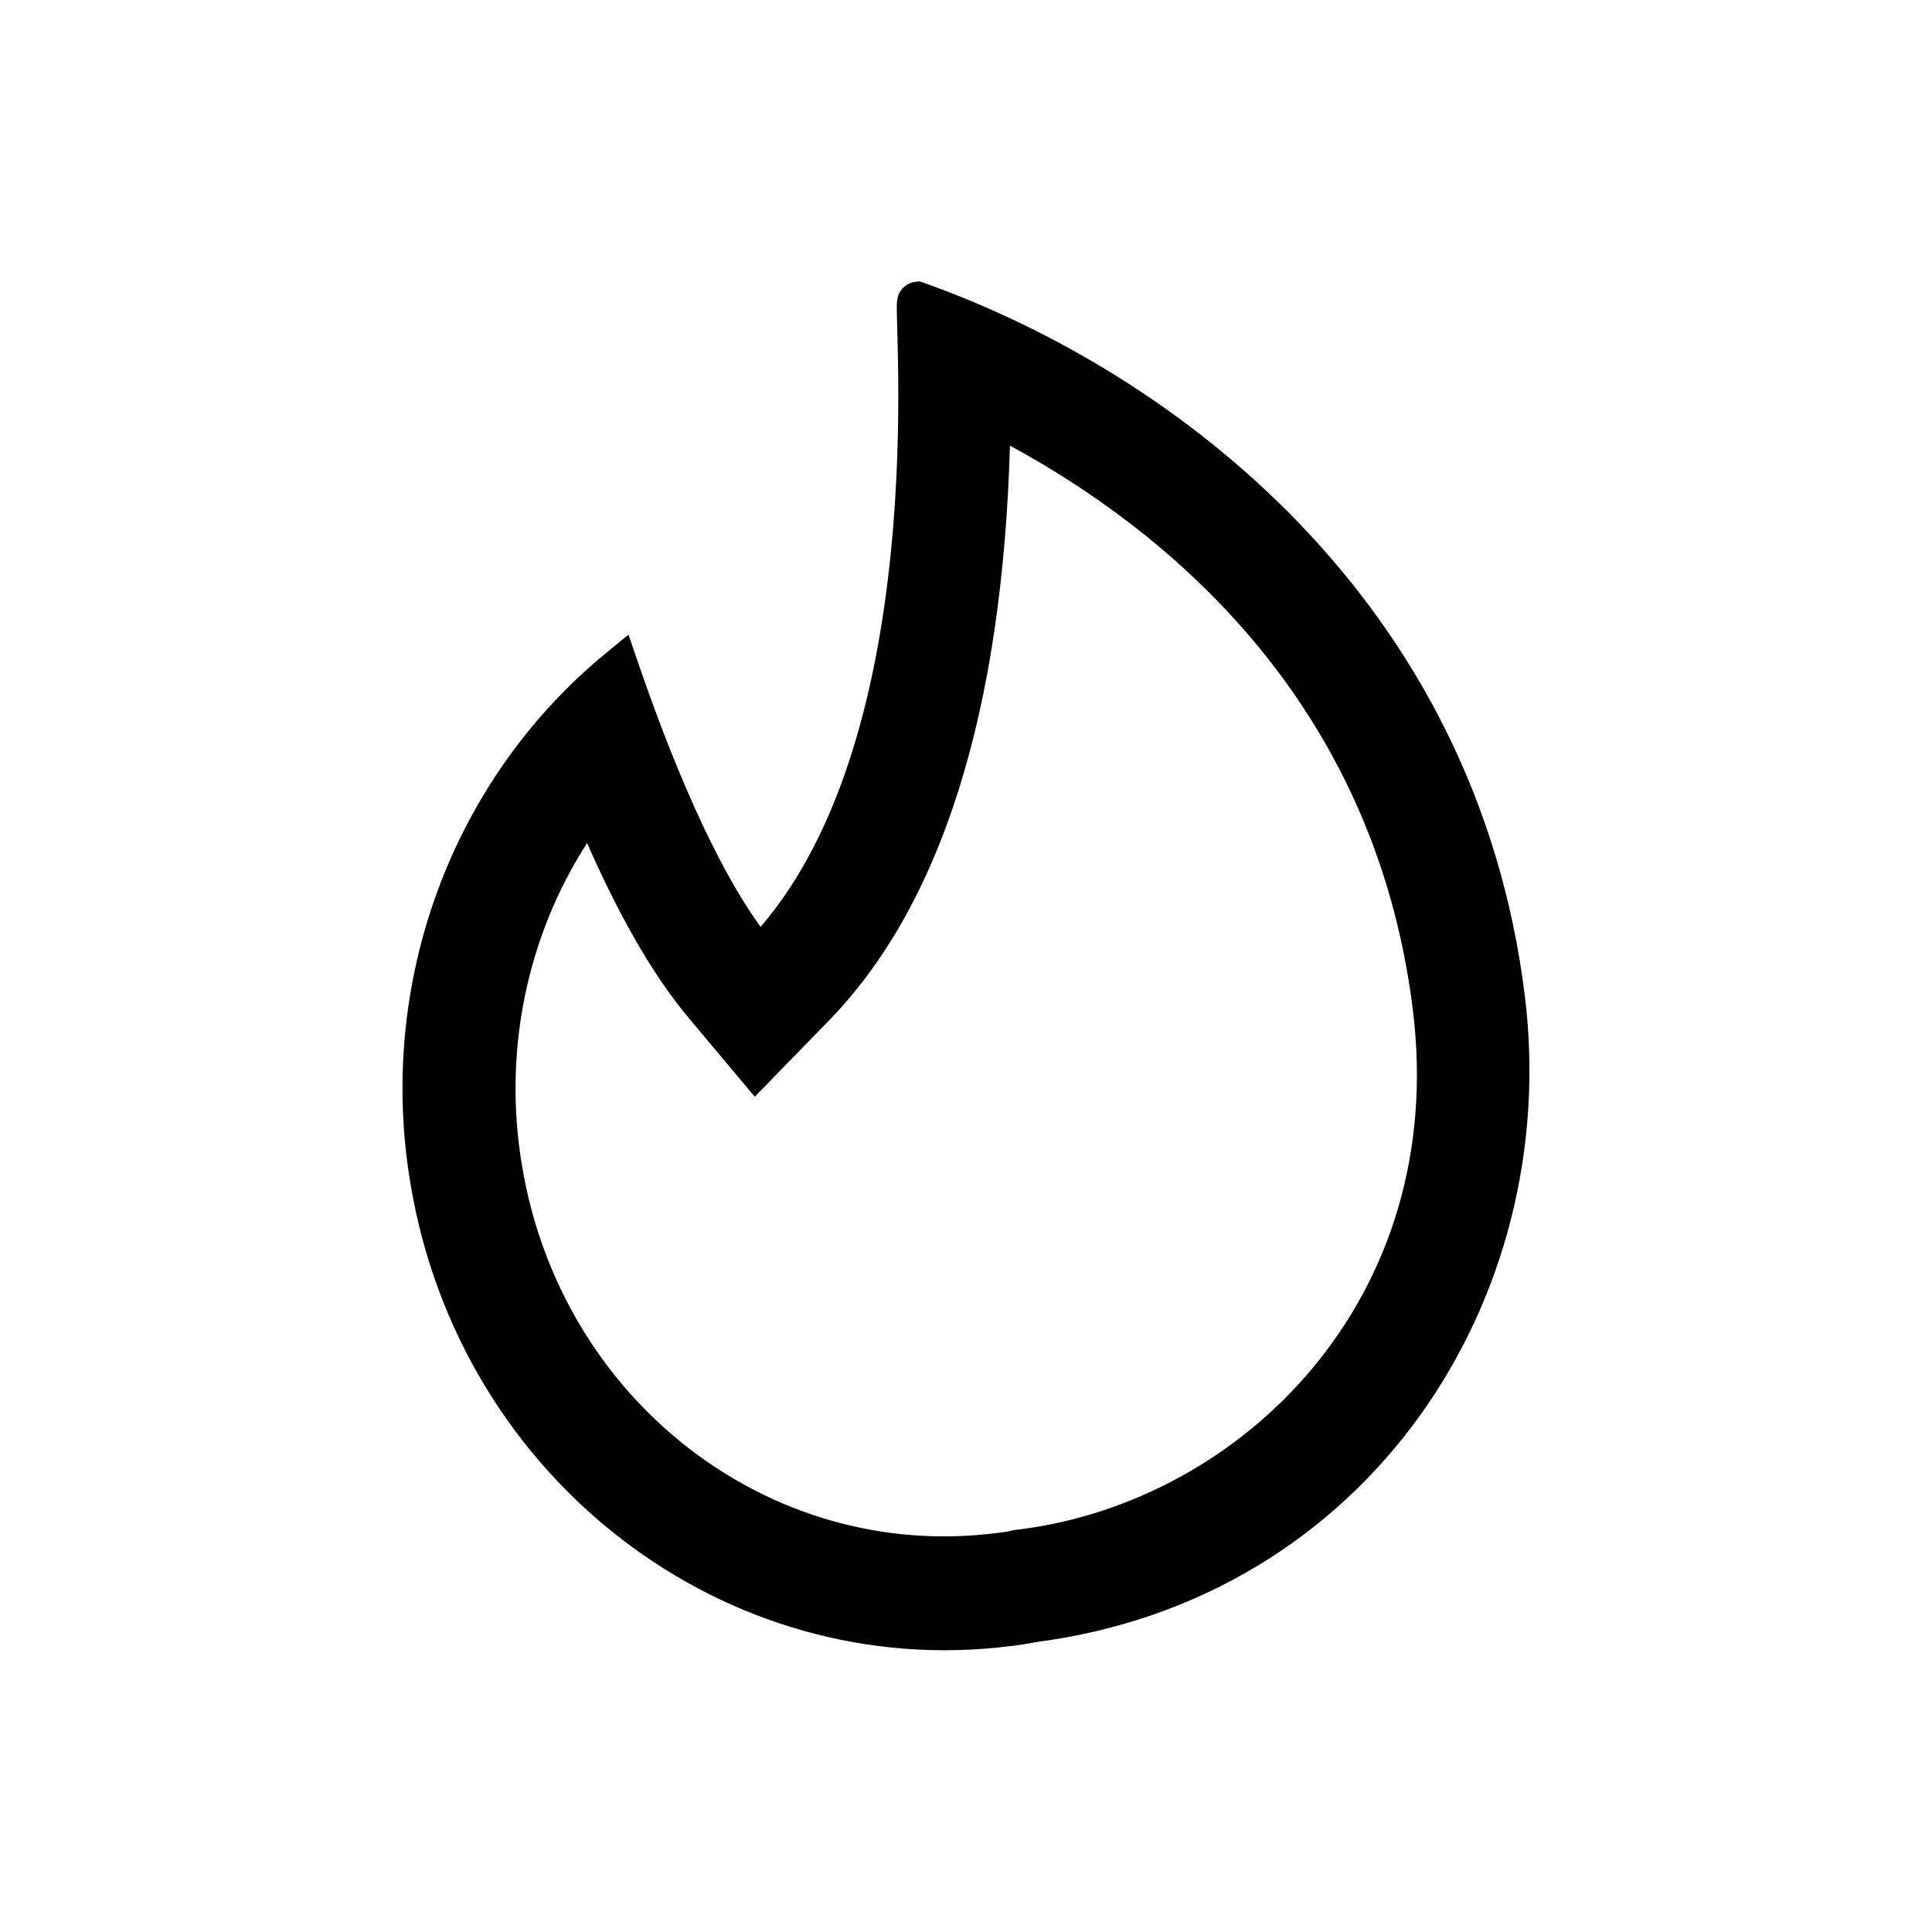 <svg width="24" height="24" viewBox="0 0 24 24" fill="none" xmlns="http://www.w3.org/2000/svg">
<path d="M12.304 5.128C14.232 6.091 17.273 8.258 17.799 12.514C18.263 16.262 15.577 18.881 12.704 19.246L12.632 19.255C12.571 19.272 12.517 19.279 12.463 19.286C12.445 19.288 12.428 19.29 12.41 19.293C9.456 19.668 6.742 17.57 6.237 14.518C5.962 12.885 6.376 11.228 7.347 9.962C7.723 10.873 8.197 11.836 8.761 12.502L9.39 13.251L10.075 12.546C11.515 11.101 12.26 8.6 12.304 5.128ZM11.397 3.75C11.326 3.759 11.905 9.401 9.432 11.9C8.675 11.001 8.042 9.339 7.687 8.305C5.838 9.822 4.94 12.259 5.347 14.668C5.94 18.216 9.12 20.632 12.522 20.2C12.62 20.188 12.719 20.175 12.816 20.153C16.808 19.646 19.147 16.058 18.694 12.4C18.103 7.617 14.469 4.844 11.397 3.75Z" fill="currentColor"/>
<path fill-rule="evenodd" clip-rule="evenodd" d="M11.425 3.495L11.481 3.515C14.607 4.628 18.336 7.461 18.942 12.37C19.409 16.145 16.996 19.868 12.859 20.4C12.754 20.423 12.65 20.436 12.558 20.448L12.553 20.448C9.012 20.898 5.714 18.383 5.1 14.71C4.678 12.214 5.609 9.687 7.529 8.112L7.807 7.884L7.924 8.224C8.1 8.737 8.344 9.403 8.637 10.05C8.882 10.593 9.157 11.111 9.448 11.514C10.479 10.317 10.904 8.483 11.066 6.866C11.152 6.017 11.163 5.242 11.158 4.678C11.155 4.439 11.15 4.239 11.146 4.085C11.145 4.057 11.144 4.031 11.144 4.007C11.142 3.928 11.14 3.861 11.14 3.814C11.141 3.791 11.141 3.766 11.143 3.743C11.144 3.733 11.147 3.711 11.154 3.686C11.157 3.675 11.165 3.647 11.185 3.617C11.202 3.591 11.257 3.516 11.366 3.502L11.425 3.495ZM11.564 6.916C11.39 8.649 10.911 10.761 9.61 12.076L9.417 12.271L9.241 12.061C8.84 11.585 8.481 10.919 8.181 10.256C7.943 9.729 7.737 9.194 7.573 8.736C5.98 10.203 5.221 12.426 5.593 14.627C6.165 18.049 9.229 20.367 12.49 19.952C12.591 19.939 12.678 19.928 12.762 19.909L12.773 19.907L12.785 19.905C16.625 19.417 18.884 15.968 18.446 12.431C17.892 7.944 14.586 5.261 11.647 4.11C11.651 4.259 11.655 4.45 11.658 4.673C11.663 5.248 11.652 6.042 11.564 6.916ZM12.059 4.726L12.416 4.904C14.376 5.883 17.506 8.106 18.047 12.483C18.53 16.384 15.729 19.113 12.735 19.494L12.68 19.501C12.609 19.519 12.547 19.527 12.499 19.533L12.441 19.541C9.346 19.934 6.516 17.735 5.991 14.559C5.705 12.859 6.135 11.132 7.148 9.81L7.412 9.465L7.578 9.866C7.952 10.773 8.414 11.705 8.951 12.34L8.952 12.341L9.403 12.879L9.898 12.37C11.268 10.994 12.011 8.575 12.054 5.125L12.059 4.726ZM12.546 5.536C12.451 8.824 11.703 11.265 10.254 12.722L9.376 13.624L8.57 12.663C8.068 12.071 7.641 11.263 7.293 10.473C6.547 11.629 6.246 13.061 6.484 14.477C6.968 17.404 9.566 19.402 12.378 19.044L12.432 19.038C12.486 19.031 12.524 19.026 12.566 19.014L12.583 19.009L12.672 18.998C15.425 18.648 17.996 16.141 17.551 12.545C17.071 8.659 14.435 6.56 12.546 5.536Z" fill="currentColor"/>
</svg>
